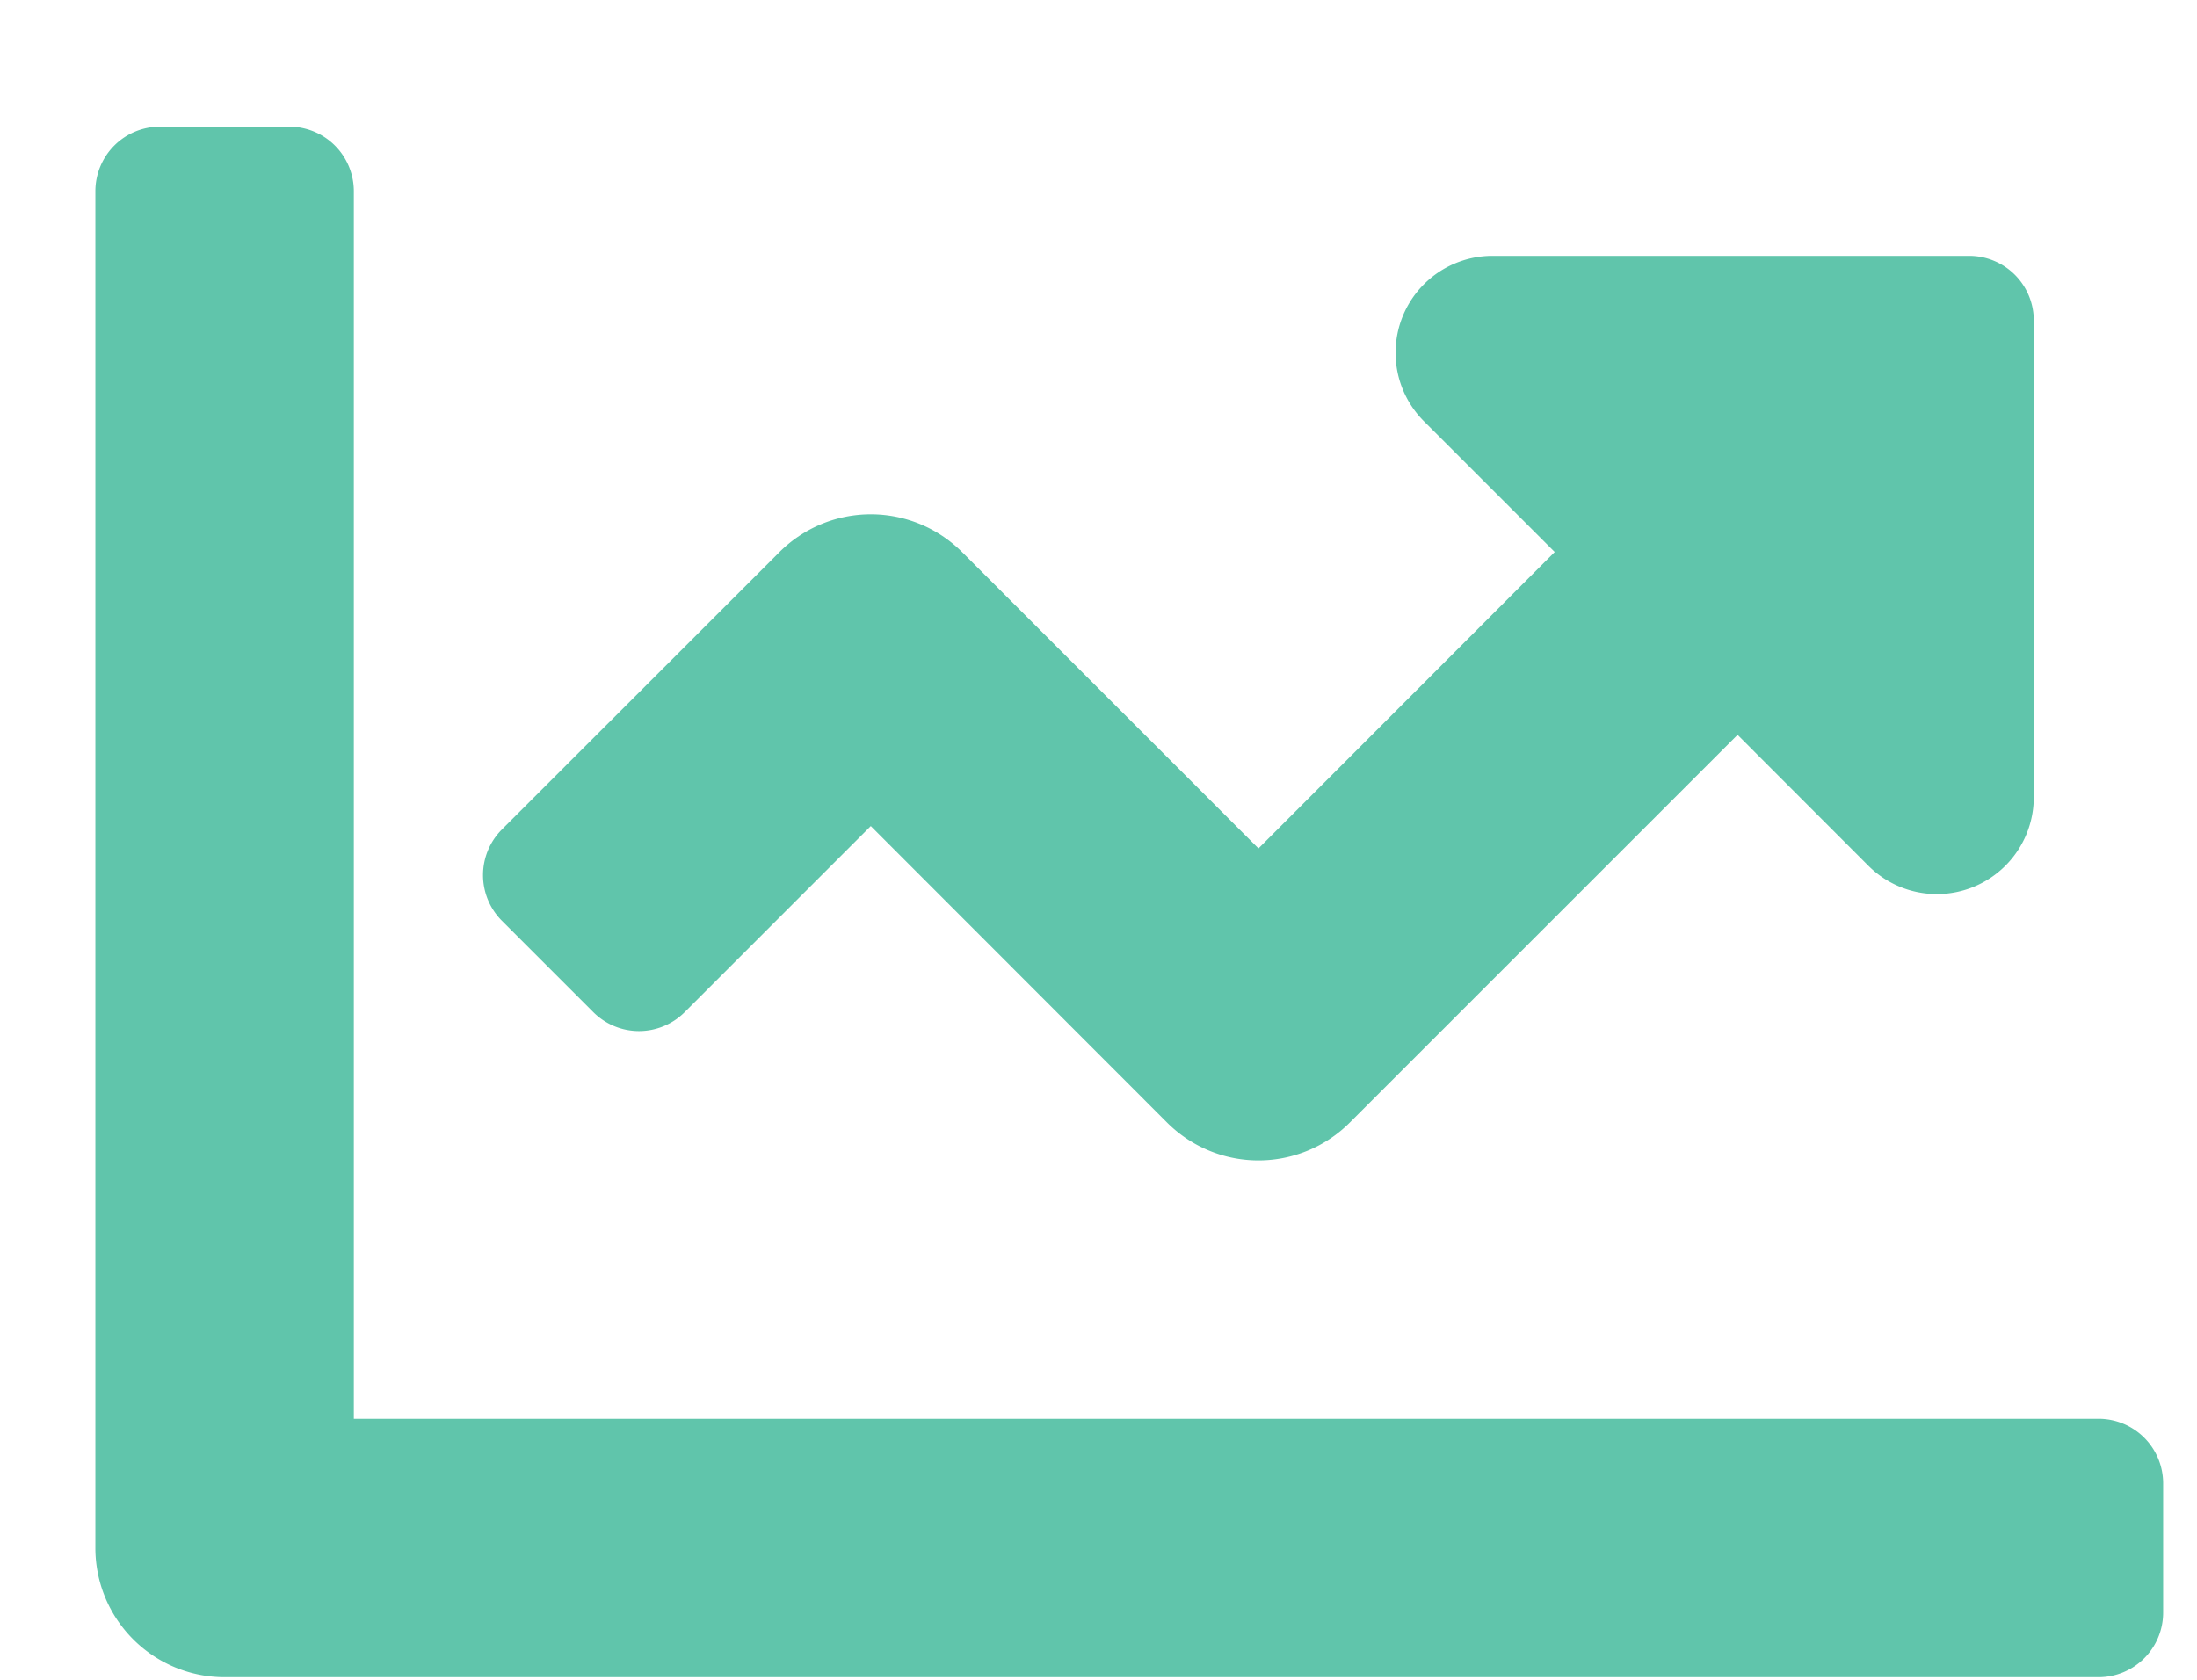 <svg xmlns="http://www.w3.org/2000/svg" width="17" height="13" fill="none"><path fill="#60C5AB" d="M16.238 10.98h-13.5v-9.5a.5.5 0 0 0-.5-.5h-1a.5.5 0 0 0-.5.5v10.5a1 1 0 0 0 1 1h14.5a.5.5 0 0 0 .5-.5v-1a.5.5 0 0 0-.5-.5Zm-1-9h-3.69a.75.75 0 0 0-.53 1.28l1.012 1.012-2.292 2.294-2.293-2.293a1 1 0 0 0-1.414 0L3.884 6.419a.5.5 0 0 0 0 .707l.707.707a.5.5 0 0 0 .707 0l1.44-1.44L9.03 8.687a1 1 0 0 0 1.415 0l3-3L14.457 6.7a.75.75 0 0 0 1.28-.53v-3.69a.5.5 0 0 0-.5-.5Z"/></svg>
